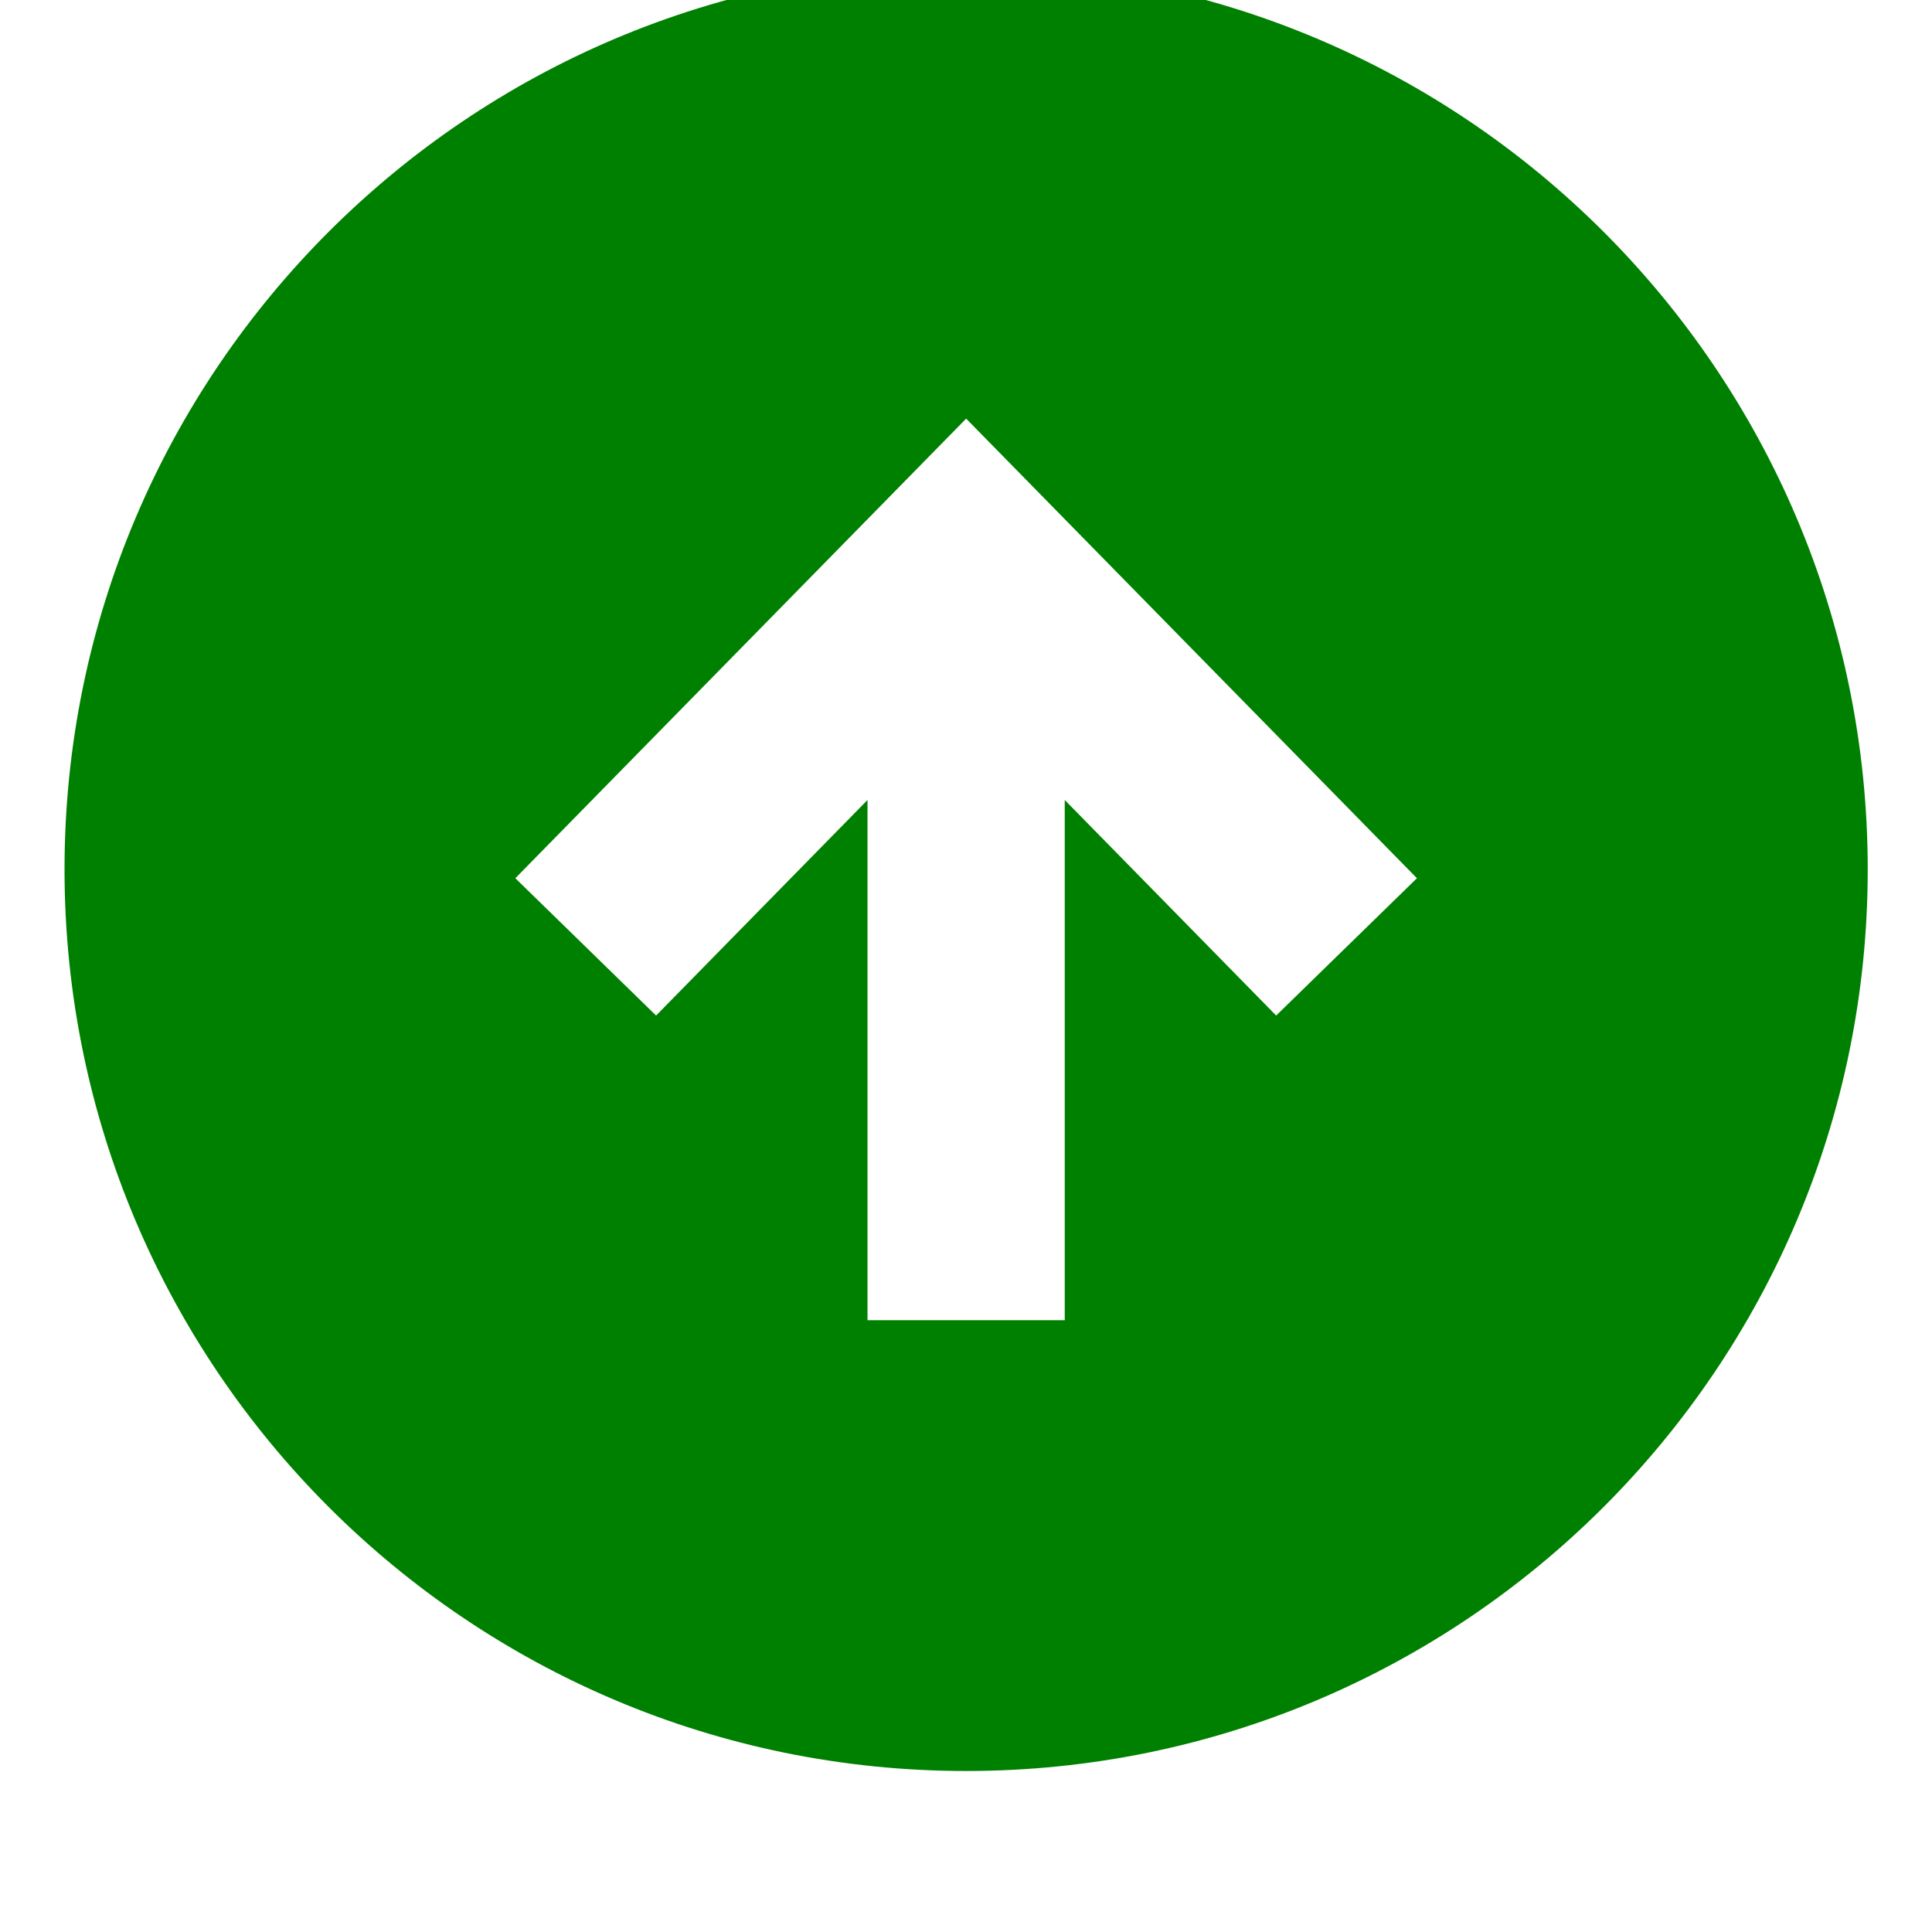 <svg fill="green" width="70" height="70" viewBox="100 10 500 600" xmlns="http://www.w3.org/2000/svg"><path d="M350.04 560c154.64 0 280-125.36 280-280S504.68 0 350.04 0s-280 125.36-280 280 125.36 280 280 280zm.008-419.99 139.99 142.73-43.715 42.648-65.66-66.945v161.55h-61.25v-161.55l-65.66 66.945-43.715-42.648z"/></svg>